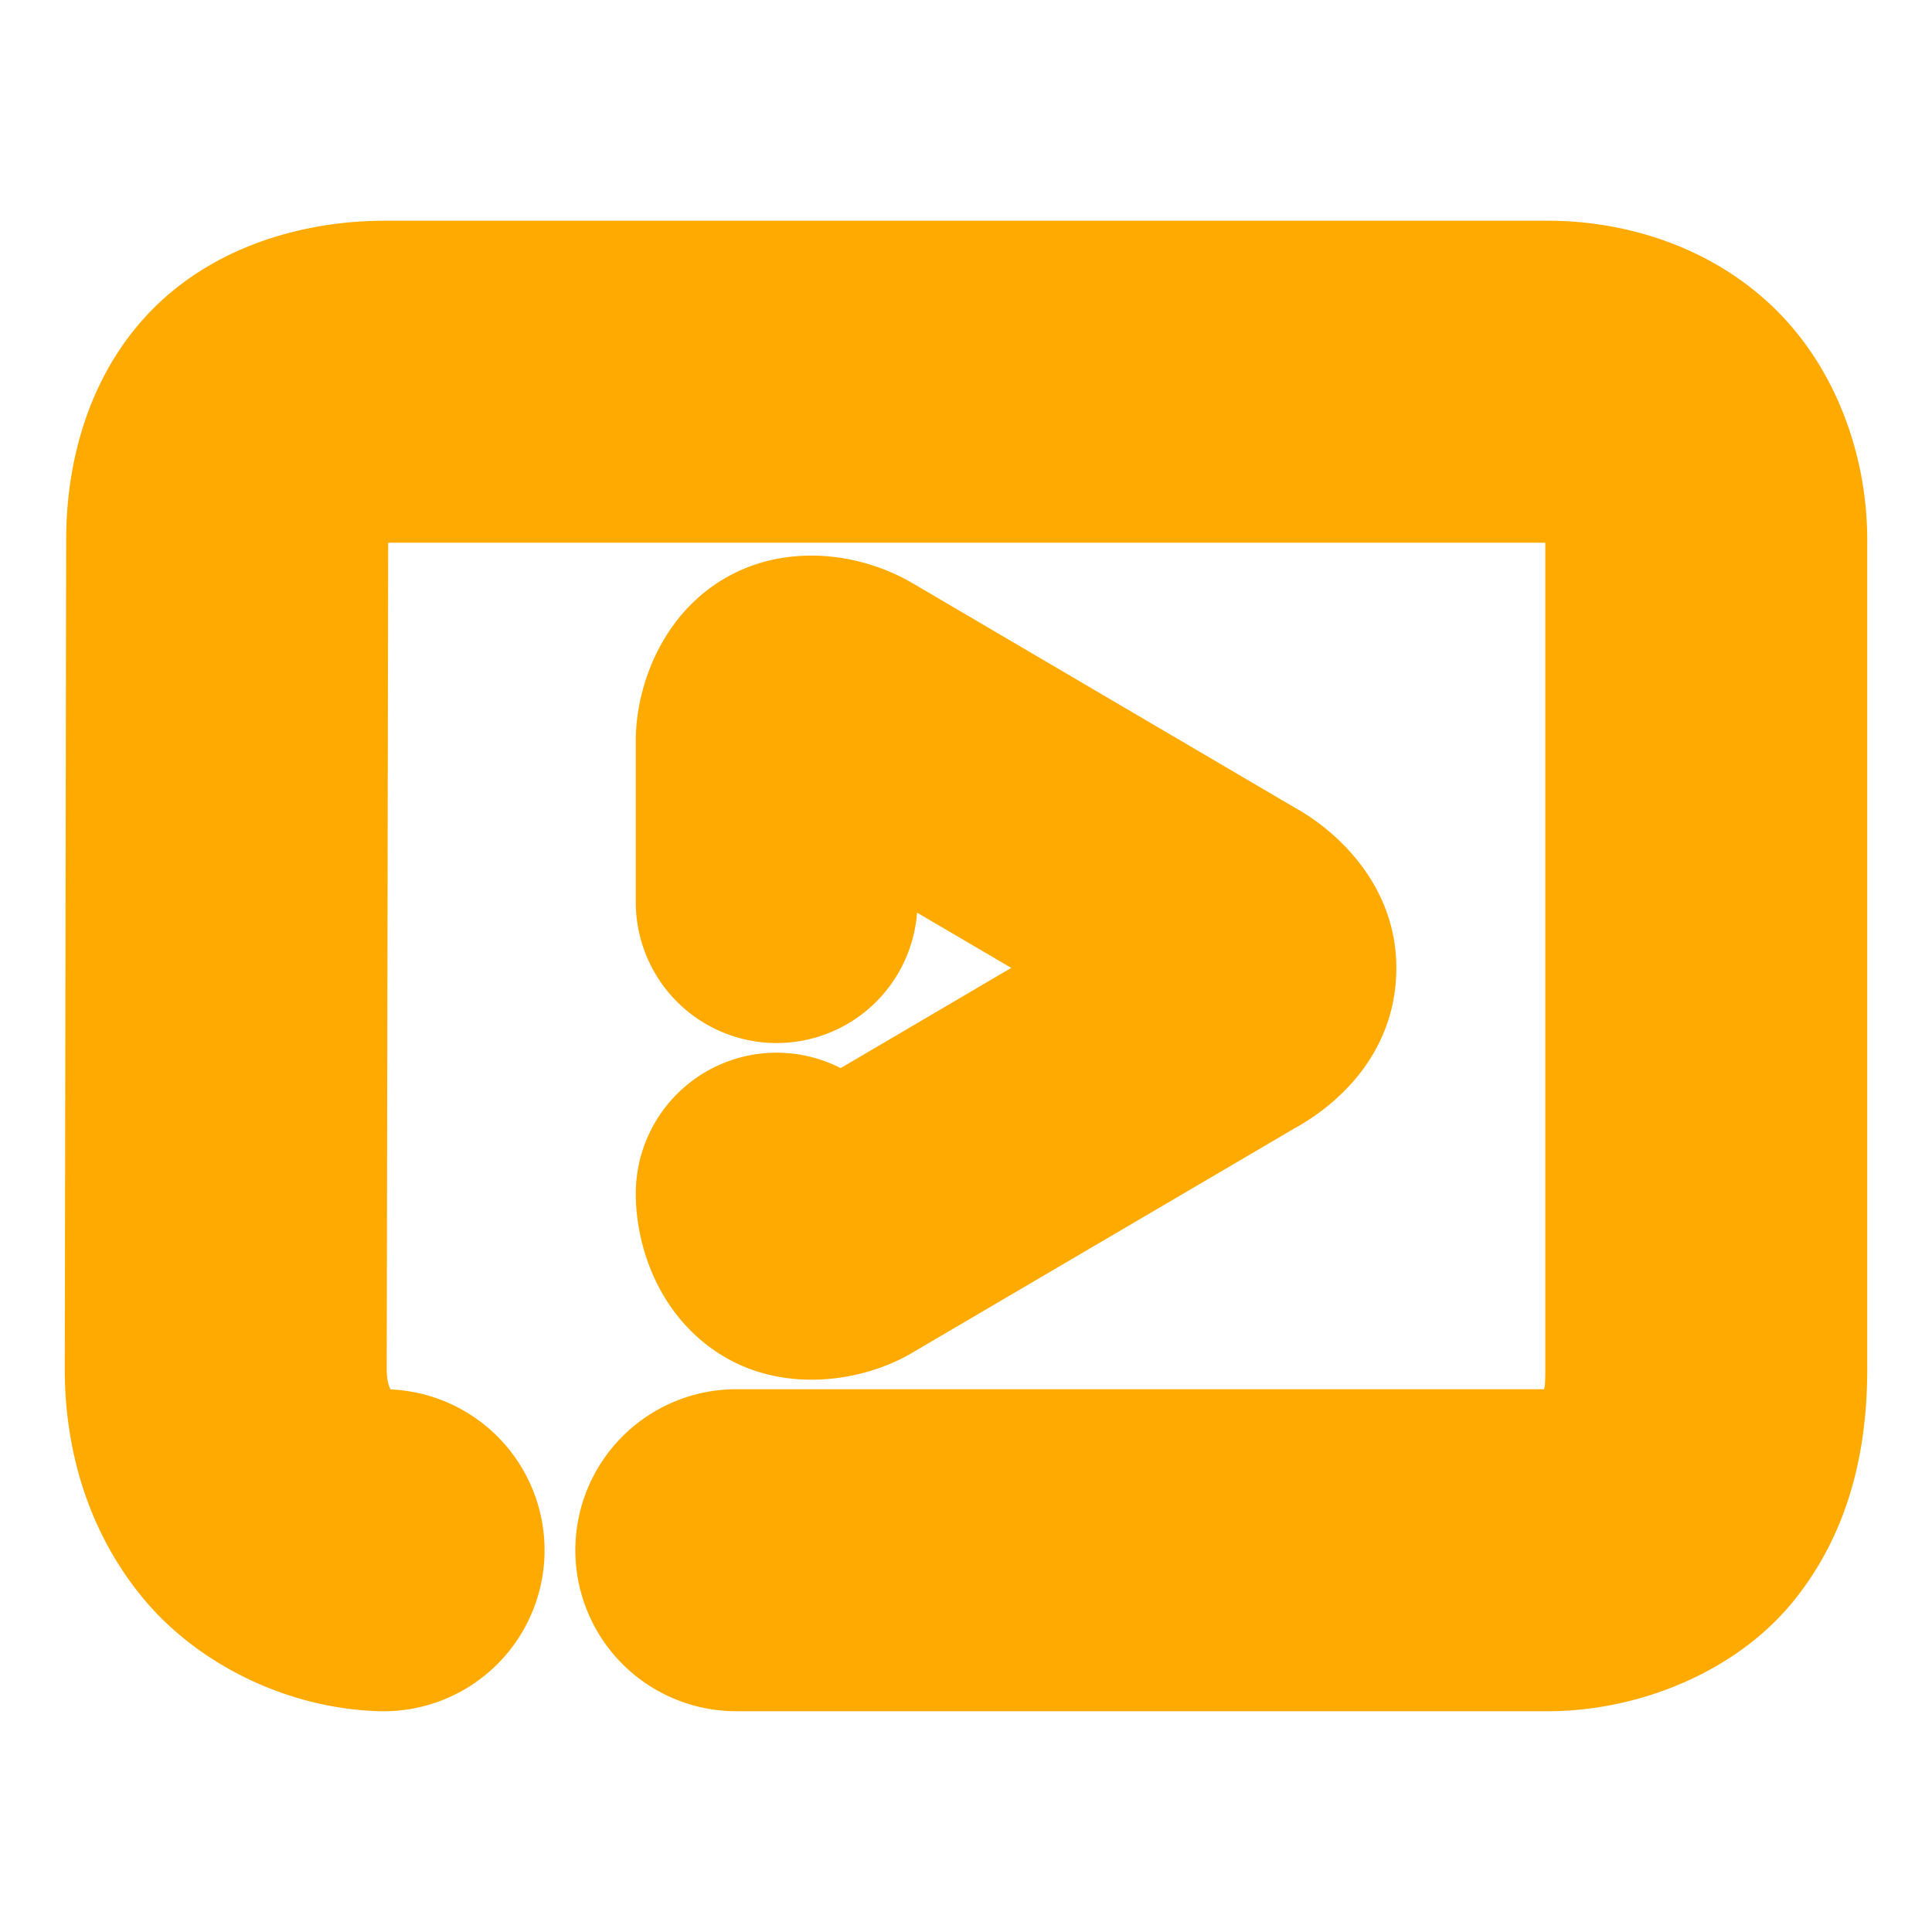<svg xmlns="http://www.w3.org/2000/svg" width="48" height="48">
	<path d="m 9.565,5.484 c -2.037,0 -4.254,0.639 -5.809,2.234 C 2.202,9.314 1.644,11.47 1.644,13.412 l -0.035,20.594 a 4,4 0 0 0 0,0.008 c 0,1.973 0.558,3.989 1.908,5.648 1.35,1.66 3.587,2.783 5.896,2.852 A 4,4 0 0 0 13.528,38.635 4,4 0 0 0 9.706,34.52 c -0.017,-0.036 -0.096,-0.145 -0.098,-0.5 v -0.006 L 9.644,13.484 H 38.392 v 20.529 c 0,0.503 -0.023,0.458 -0.033,0.502 H 18.294 a 4,4 0 0 0 -4,4 4,4 0 0 0 4,4 h 20.156 c 2.264,0 4.679,-0.974 6.105,-2.732 1.426,-1.759 1.836,-3.836 1.836,-5.77 V 13.412 c 0,-2.125 -0.798,-4.304 -2.338,-5.783 C 42.514,6.15 40.434,5.484 38.45,5.484 Z M 19.948,13.809 c -0.628,0.027 -1.269,0.185 -1.873,0.521 -1.61,0.898 -2.279,2.694 -2.279,4.076 v 4.008 a 3.5,3.5 0 0 0 3.5,3.5 3.5,3.5 0 0 0 3.488,-3.24 l 2.34,1.373 -4.238,2.49 a 3.5,3.5 0 0 0 -1.59,-0.383 3.5,3.5 0 0 0 -3.5,3.5 c 0,1.371 0.612,3.107 2.186,4.047 1.574,0.939 3.543,0.613 4.748,-0.131 l 9.5,-5.576 -0.109,0.062 c 1.11,-0.6 2.526,-1.865 2.57,-3.916 0.045,-2.051 -1.39,-3.447 -2.525,-4.076 l -9.492,-5.574 0.066,0.041 c -0.588,-0.363 -1.352,-0.637 -2.17,-0.709 -0.204,-0.018 -0.412,-0.023 -0.621,-0.014 z" fill="#ffaa00"/>
</svg>
